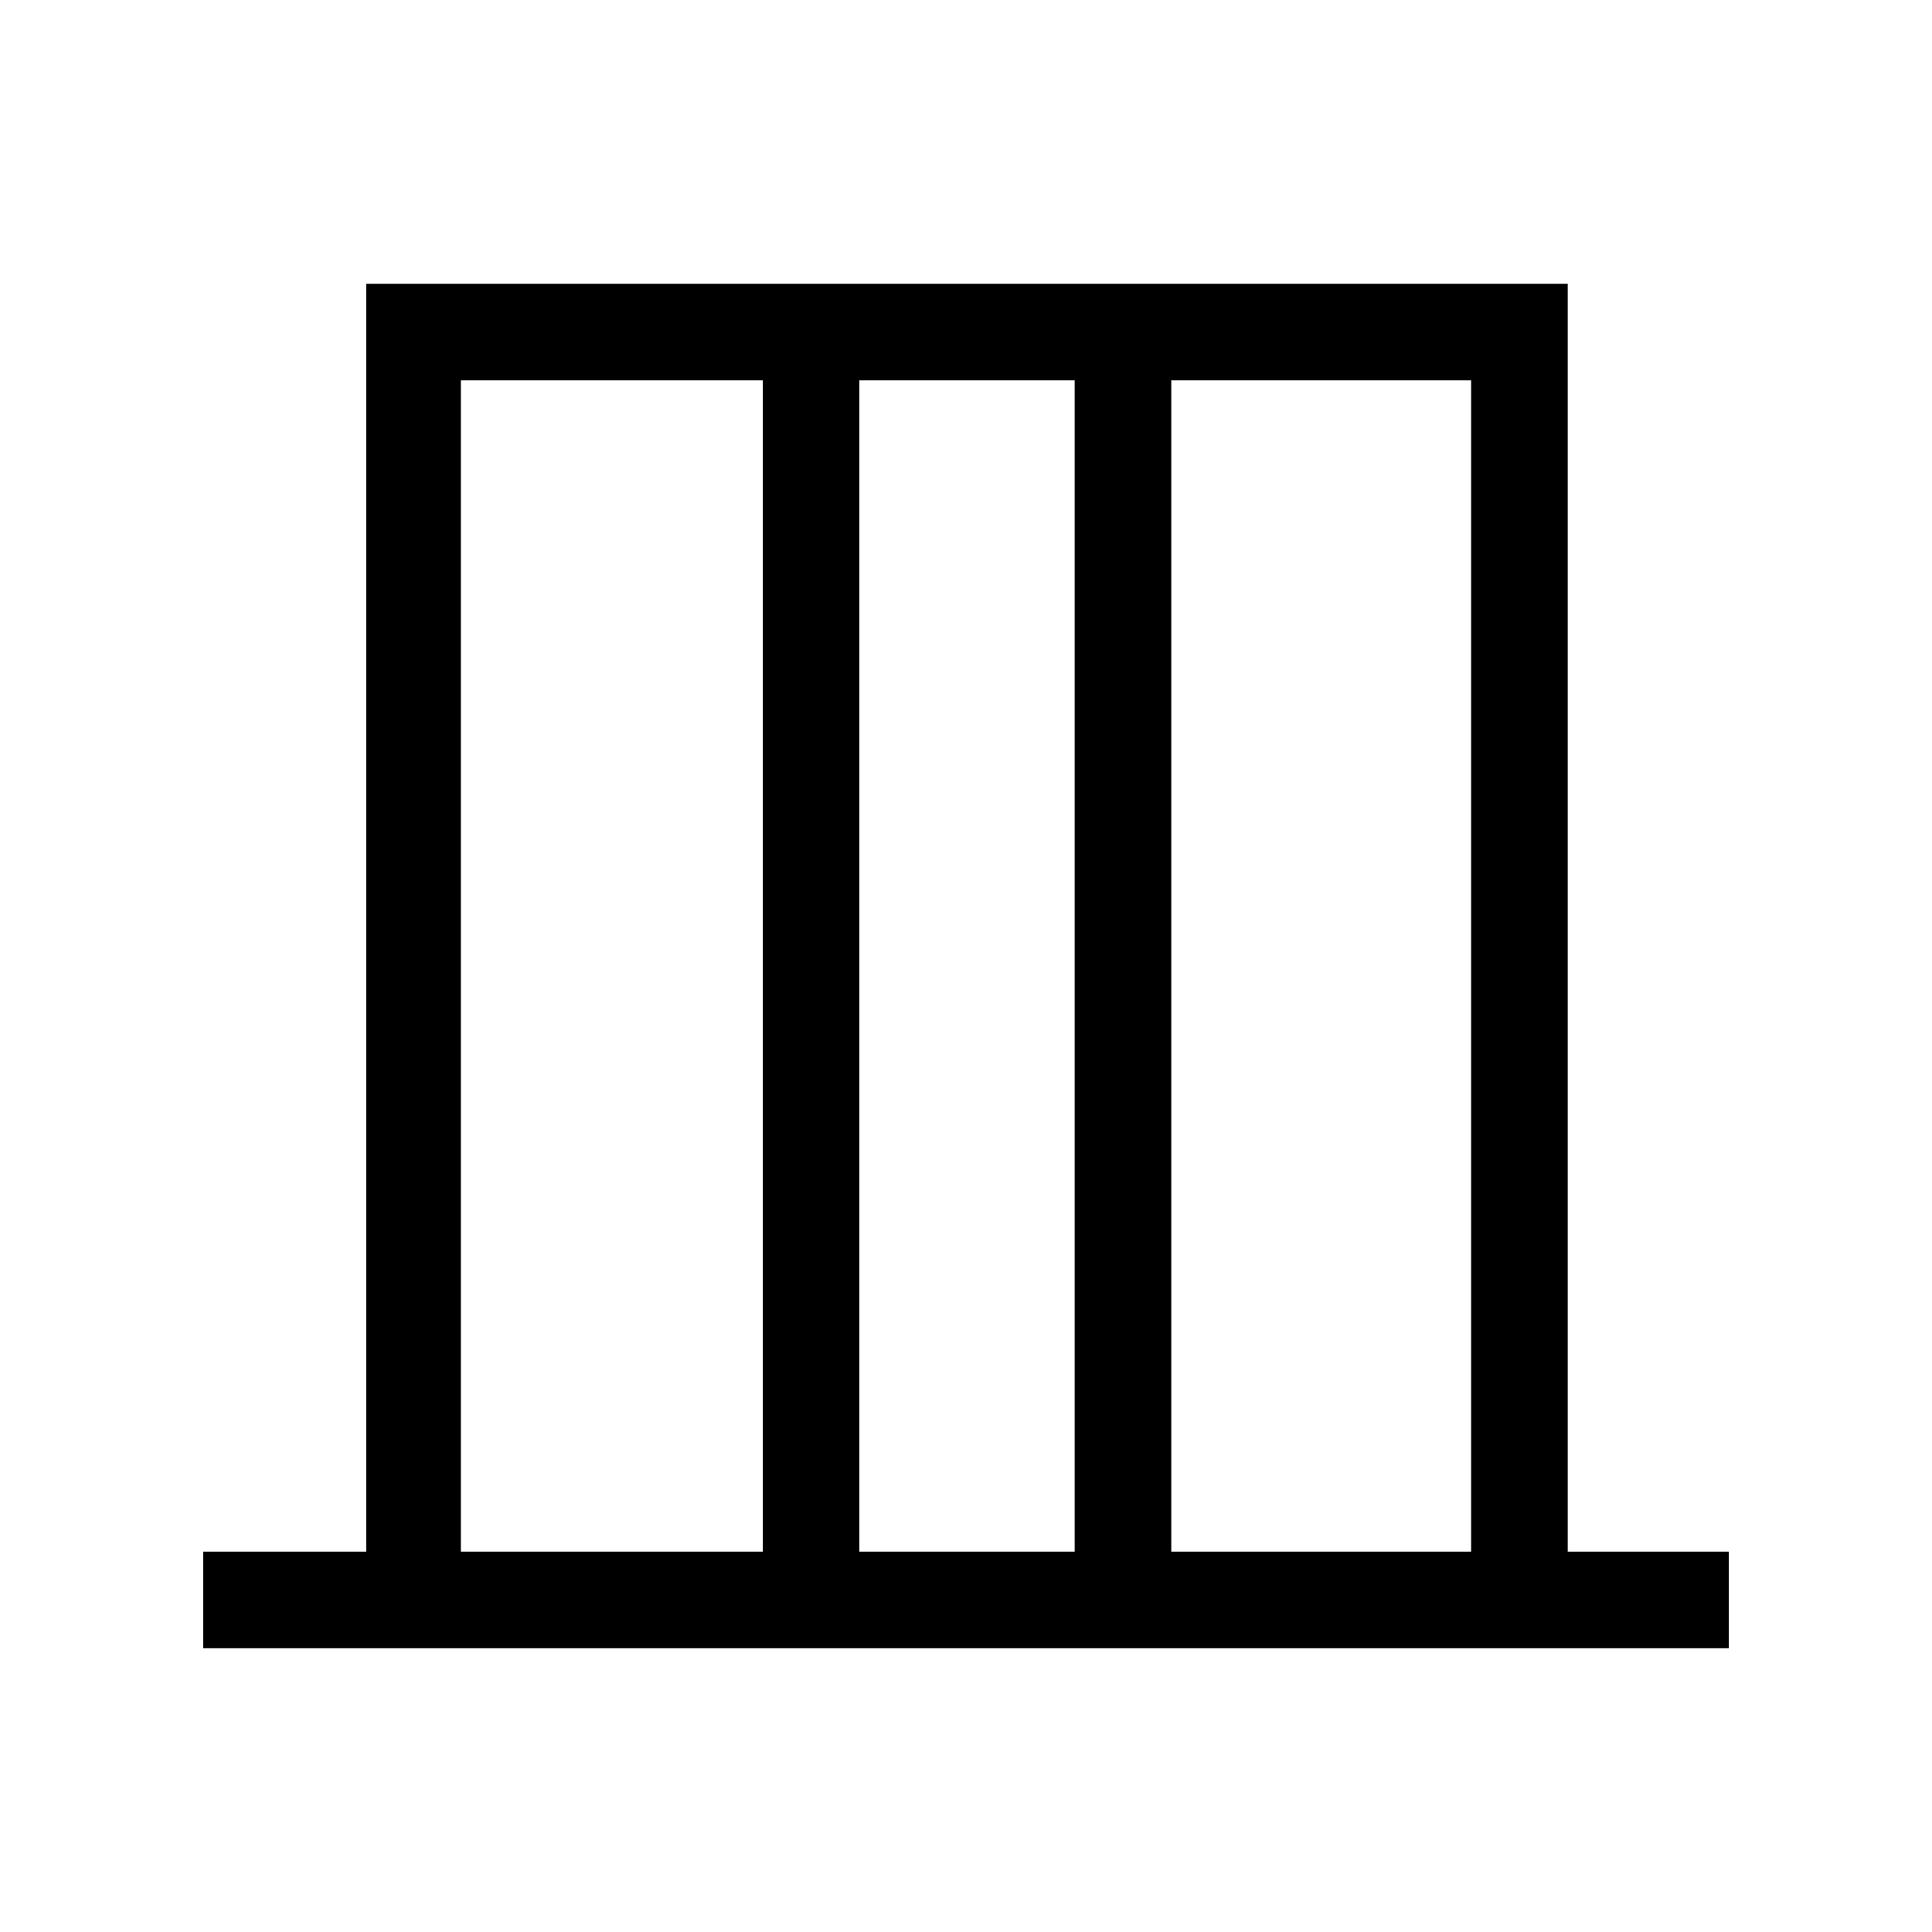<svg xmlns="http://www.w3.org/2000/svg" height="40" width="40"><path d="M4.208 34.125v-2h3.375V5.875h24.875v26.25h3.334v2Zm5.334-2h6.25V7.875h-6.25Zm8.25 0h4.458V7.875h-4.458Zm6.458 0h6.208V7.875H24.25Zm-14.708 0V7.875v24.25Zm20.916 0V7.875v24.25Z"/></svg>